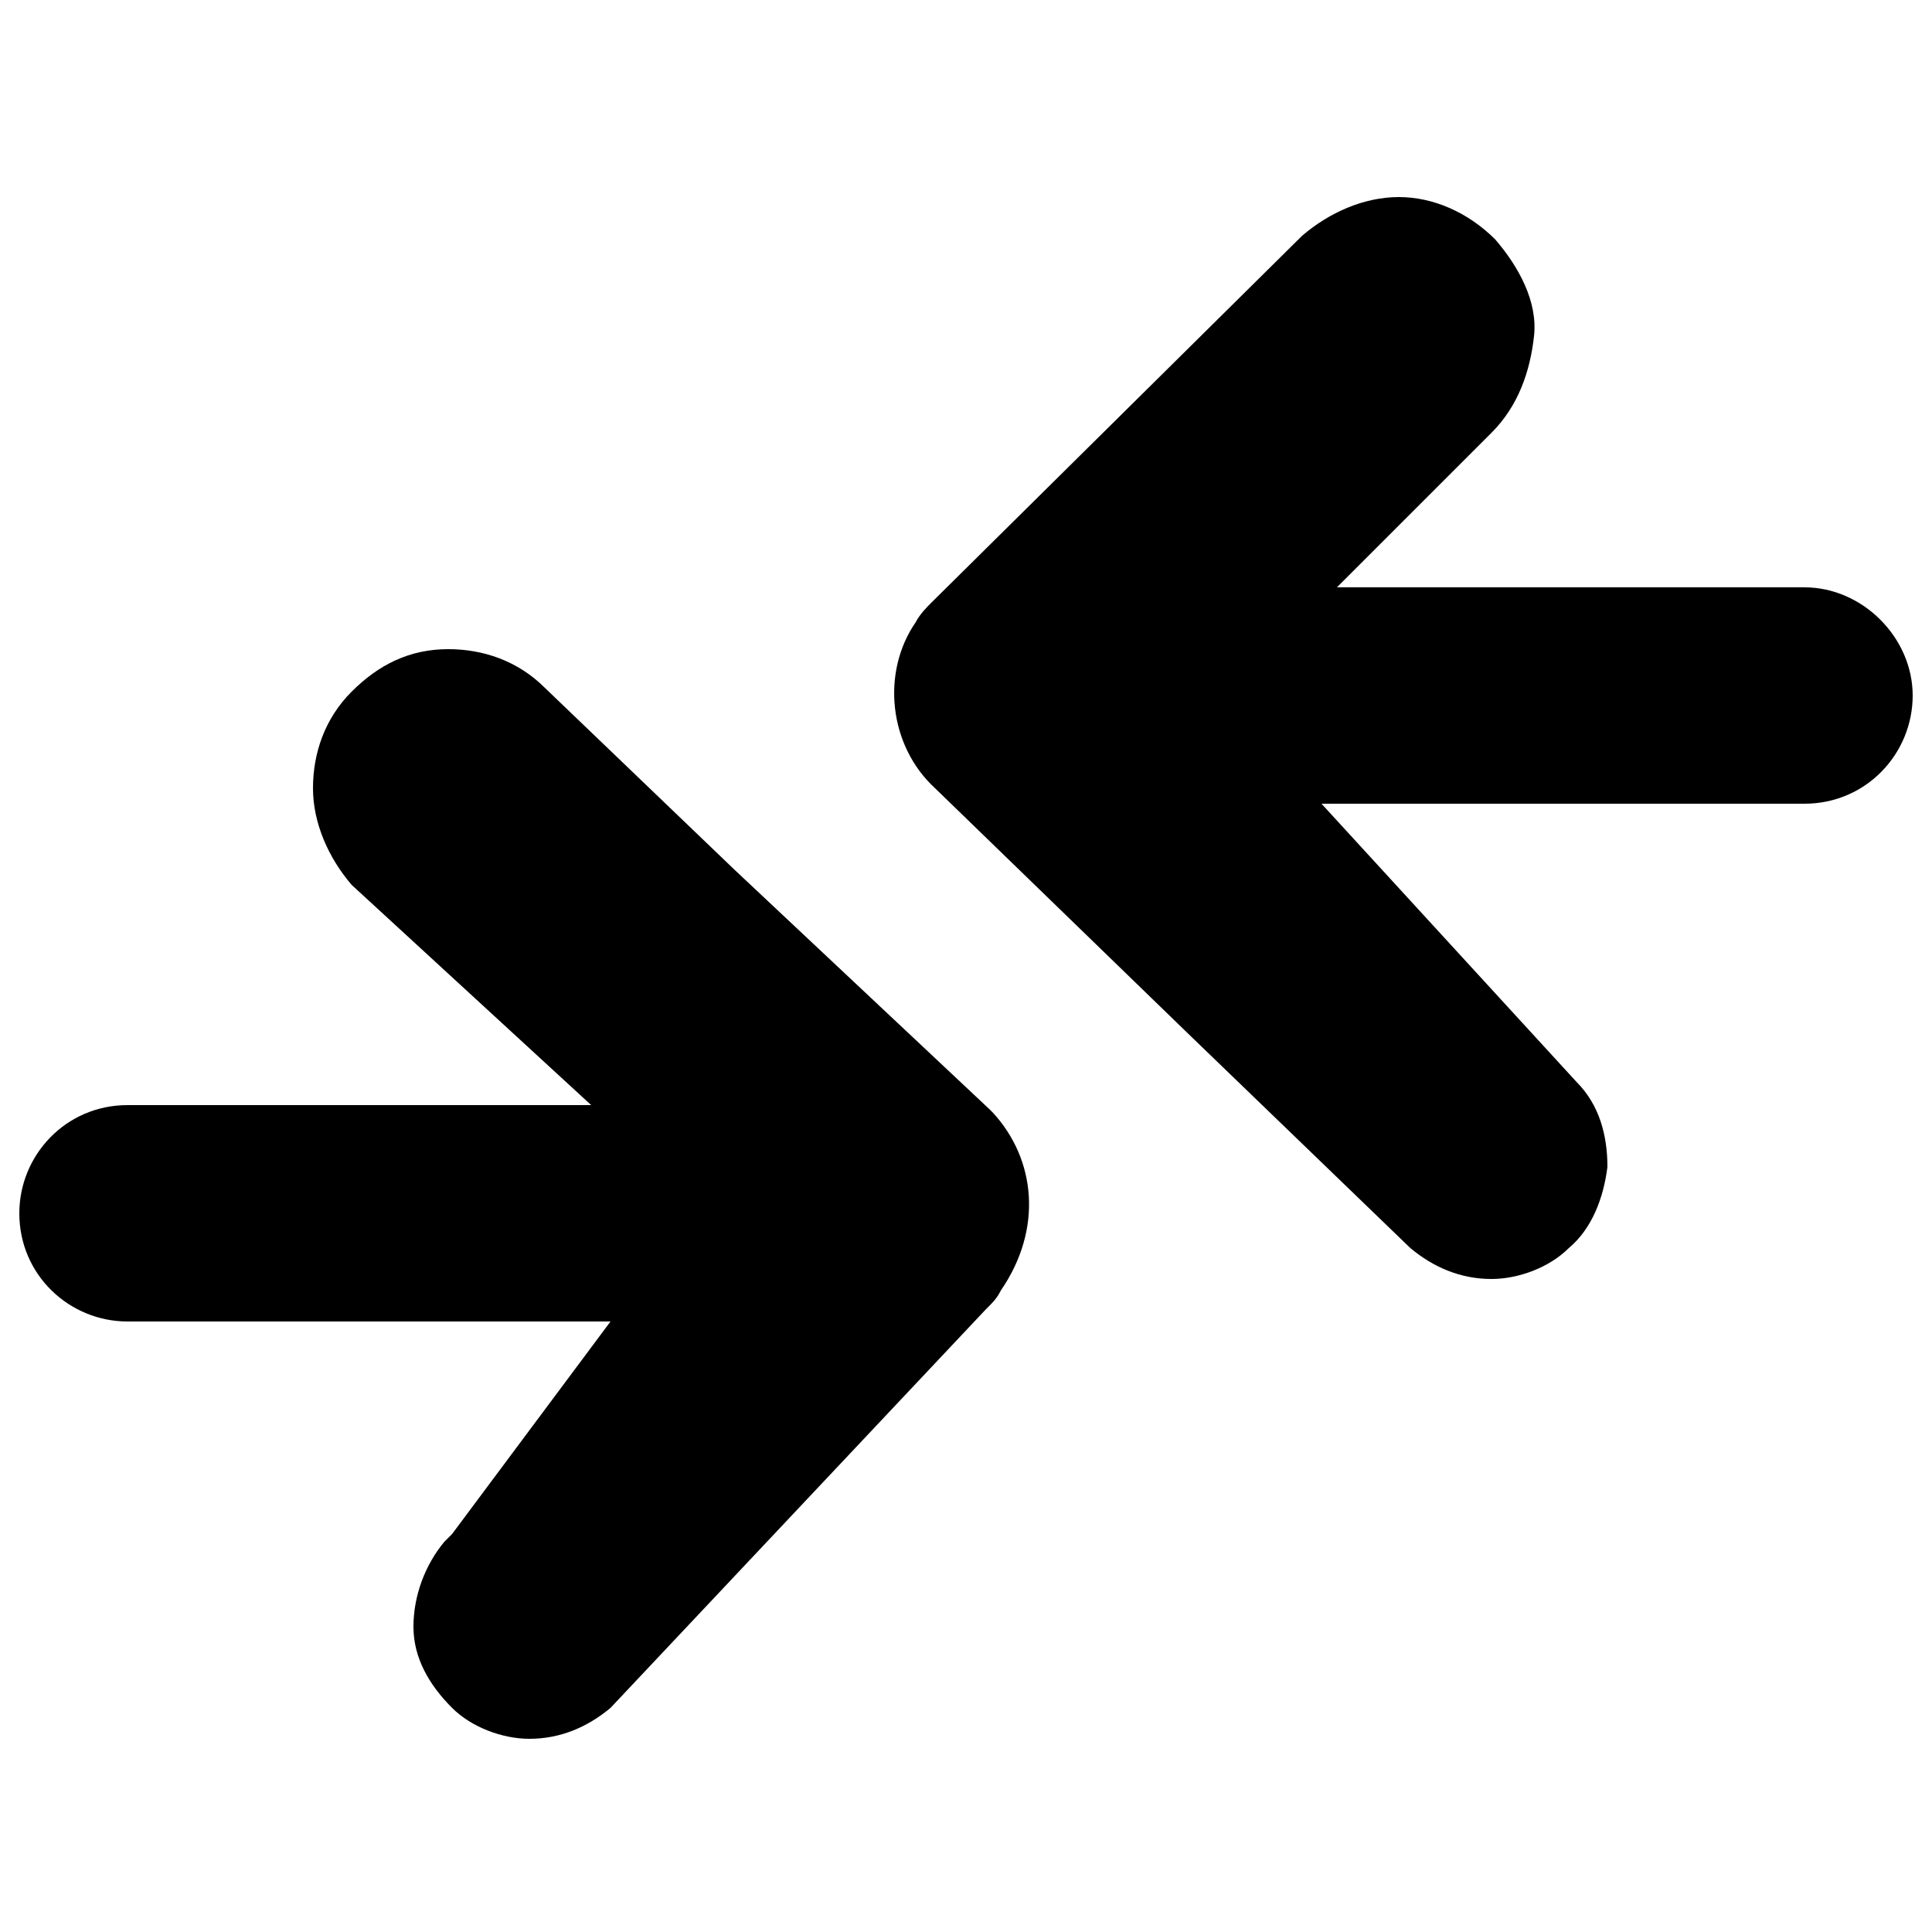 <?xml version="1.0" encoding="utf-8"?>
<!-- Generator: Adobe Illustrator 24.1.0, SVG Export Plug-In . SVG Version: 6.00 Build 0)  -->
<svg version="1.1" id="Layer_1" xmlns="http://www.w3.org/2000/svg" xmlns:xlink="http://www.w3.org/1999/xlink" x="0px" y="0px"
	 viewBox="0 0 50 50" style="enable-background:new 0 0 50 50;" xml:space="preserve">
<g>
	<path d="M25.7,28.8l-0.1-0.1L19,22.5l-4.9-4.7l0,0l0,0c-0.7-0.7-1.6-1-2.5-1c-1,0-1.8,0.4-2.5,1.1c-0.7,0.7-1,1.6-1,2.5
		c0,0.9,0.4,1.8,1,2.5l6.2,5.7H3.3c-1.6,0-2.8,1.3-2.8,2.8l0,0c0,1.6,1.3,2.8,2.8,2.8h12.5l-4.1,5.5l-0.1,0.1l-0.1,0.1
		c-0.5,0.6-0.8,1.4-0.8,2.2c0,0.8,0.4,1.5,1,2.1c0.5,0.5,1.3,0.8,2,0.8c0.8,0,1.5-0.3,2.1-0.8l9.7-10.3l0,0l0,0
		c0.2-0.2,0.3-0.3,0.4-0.5C27,31.8,26.8,30,25.7,28.8L25.7,28.8z"/>
	<path d="M46.7,15.2H34.6l4-4c0.7-0.7,1-1.6,1.1-2.5s-0.4-1.8-1-2.5c-0.7-0.7-1.6-1.1-2.5-1.1c-0.9,0-1.8,0.4-2.5,1l-9.6,9.5
		c-0.1,0.1-0.3,0.3-0.4,0.5c-0.9,1.3-0.7,3.2,0.5,4.3l6.6,6.4l5.7,5.5c0.6,0.5,1.3,0.8,2.1,0.8c0.7,0,1.5-0.3,2-0.8
		c0.6-0.5,0.9-1.3,1-2.1c0-0.8-0.2-1.6-0.8-2.2l-6.6-7.2h12.5c1.6,0,2.8-1.3,2.8-2.8C49.5,16.5,48.2,15.2,46.7,15.2z"/>
</g>
</svg>
